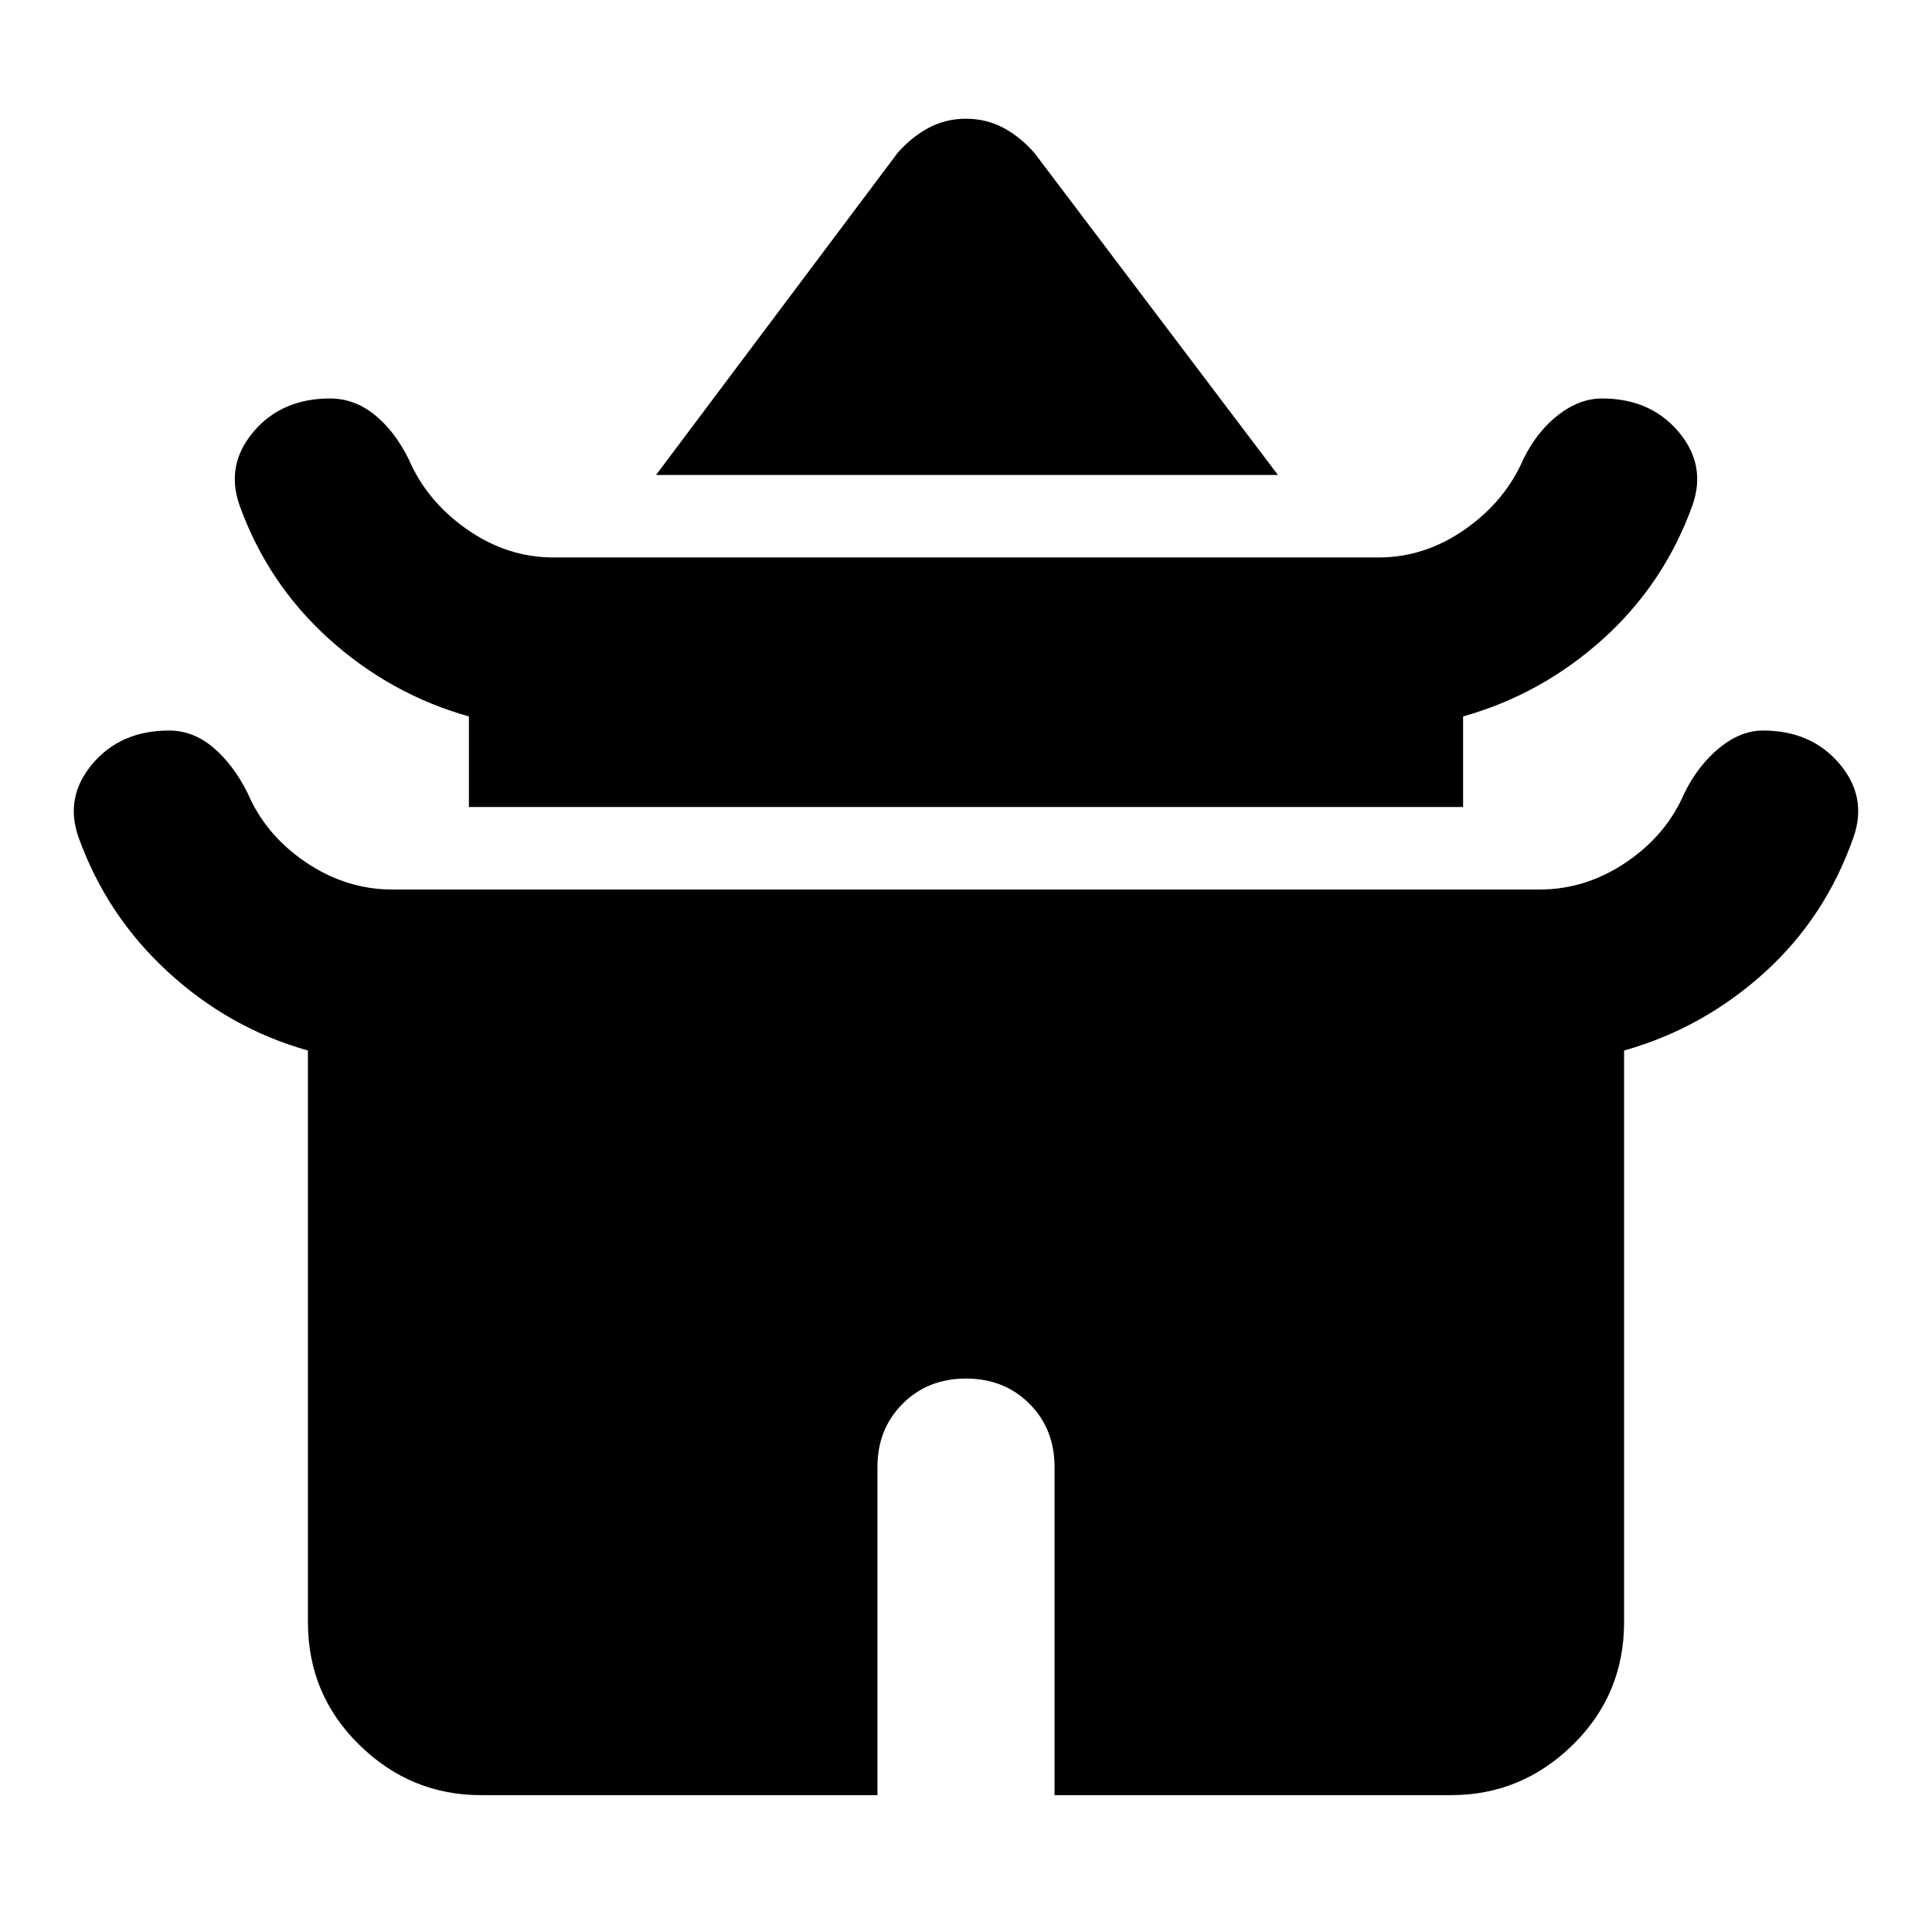 <svg xmlns="http://www.w3.org/2000/svg" height="24" width="24"><path d="M8.15 5.9 11.15 1.9Q11.325 1.7 11.538 1.587Q11.75 1.475 12 1.475Q12.25 1.475 12.463 1.587Q12.675 1.7 12.85 1.9L15.875 5.9ZM5.825 10.025V8.9Q4.85 8.625 4.088 7.938Q3.325 7.25 2.975 6.275Q2.8 5.775 3.15 5.362Q3.5 4.95 4.1 4.95Q4.4 4.95 4.65 5.15Q4.9 5.35 5.075 5.7Q5.3 6.225 5.8 6.575Q6.3 6.925 6.875 6.925H17.125Q17.7 6.925 18.2 6.575Q18.7 6.225 18.925 5.7Q19.1 5.35 19.363 5.15Q19.625 4.95 19.9 4.95Q20.5 4.95 20.85 5.362Q21.2 5.775 21.025 6.275Q20.675 7.25 19.913 7.938Q19.15 8.625 18.175 8.9V10.025ZM5.975 22.3Q5.1 22.3 4.463 21.675Q3.825 21.05 3.825 20.15V13.05Q2.85 12.775 2.088 12.075Q1.325 11.375 0.975 10.4Q0.8 9.9 1.15 9.487Q1.5 9.075 2.1 9.075Q2.4 9.075 2.65 9.287Q2.9 9.5 3.075 9.85Q3.3 10.375 3.8 10.712Q4.3 11.05 4.875 11.05H19.125Q19.7 11.05 20.2 10.712Q20.7 10.375 20.925 9.85Q21.1 9.5 21.363 9.287Q21.625 9.075 21.9 9.075Q22.5 9.075 22.85 9.487Q23.2 9.9 23.025 10.4Q22.675 11.4 21.913 12.087Q21.15 12.775 20.175 13.05V20.15Q20.175 21.05 19.538 21.675Q18.9 22.3 18.025 22.3H13.1V18.225Q13.1 17.75 12.788 17.438Q12.475 17.125 12 17.125Q11.525 17.125 11.213 17.438Q10.9 17.75 10.9 18.225V22.3Z"/></svg>
